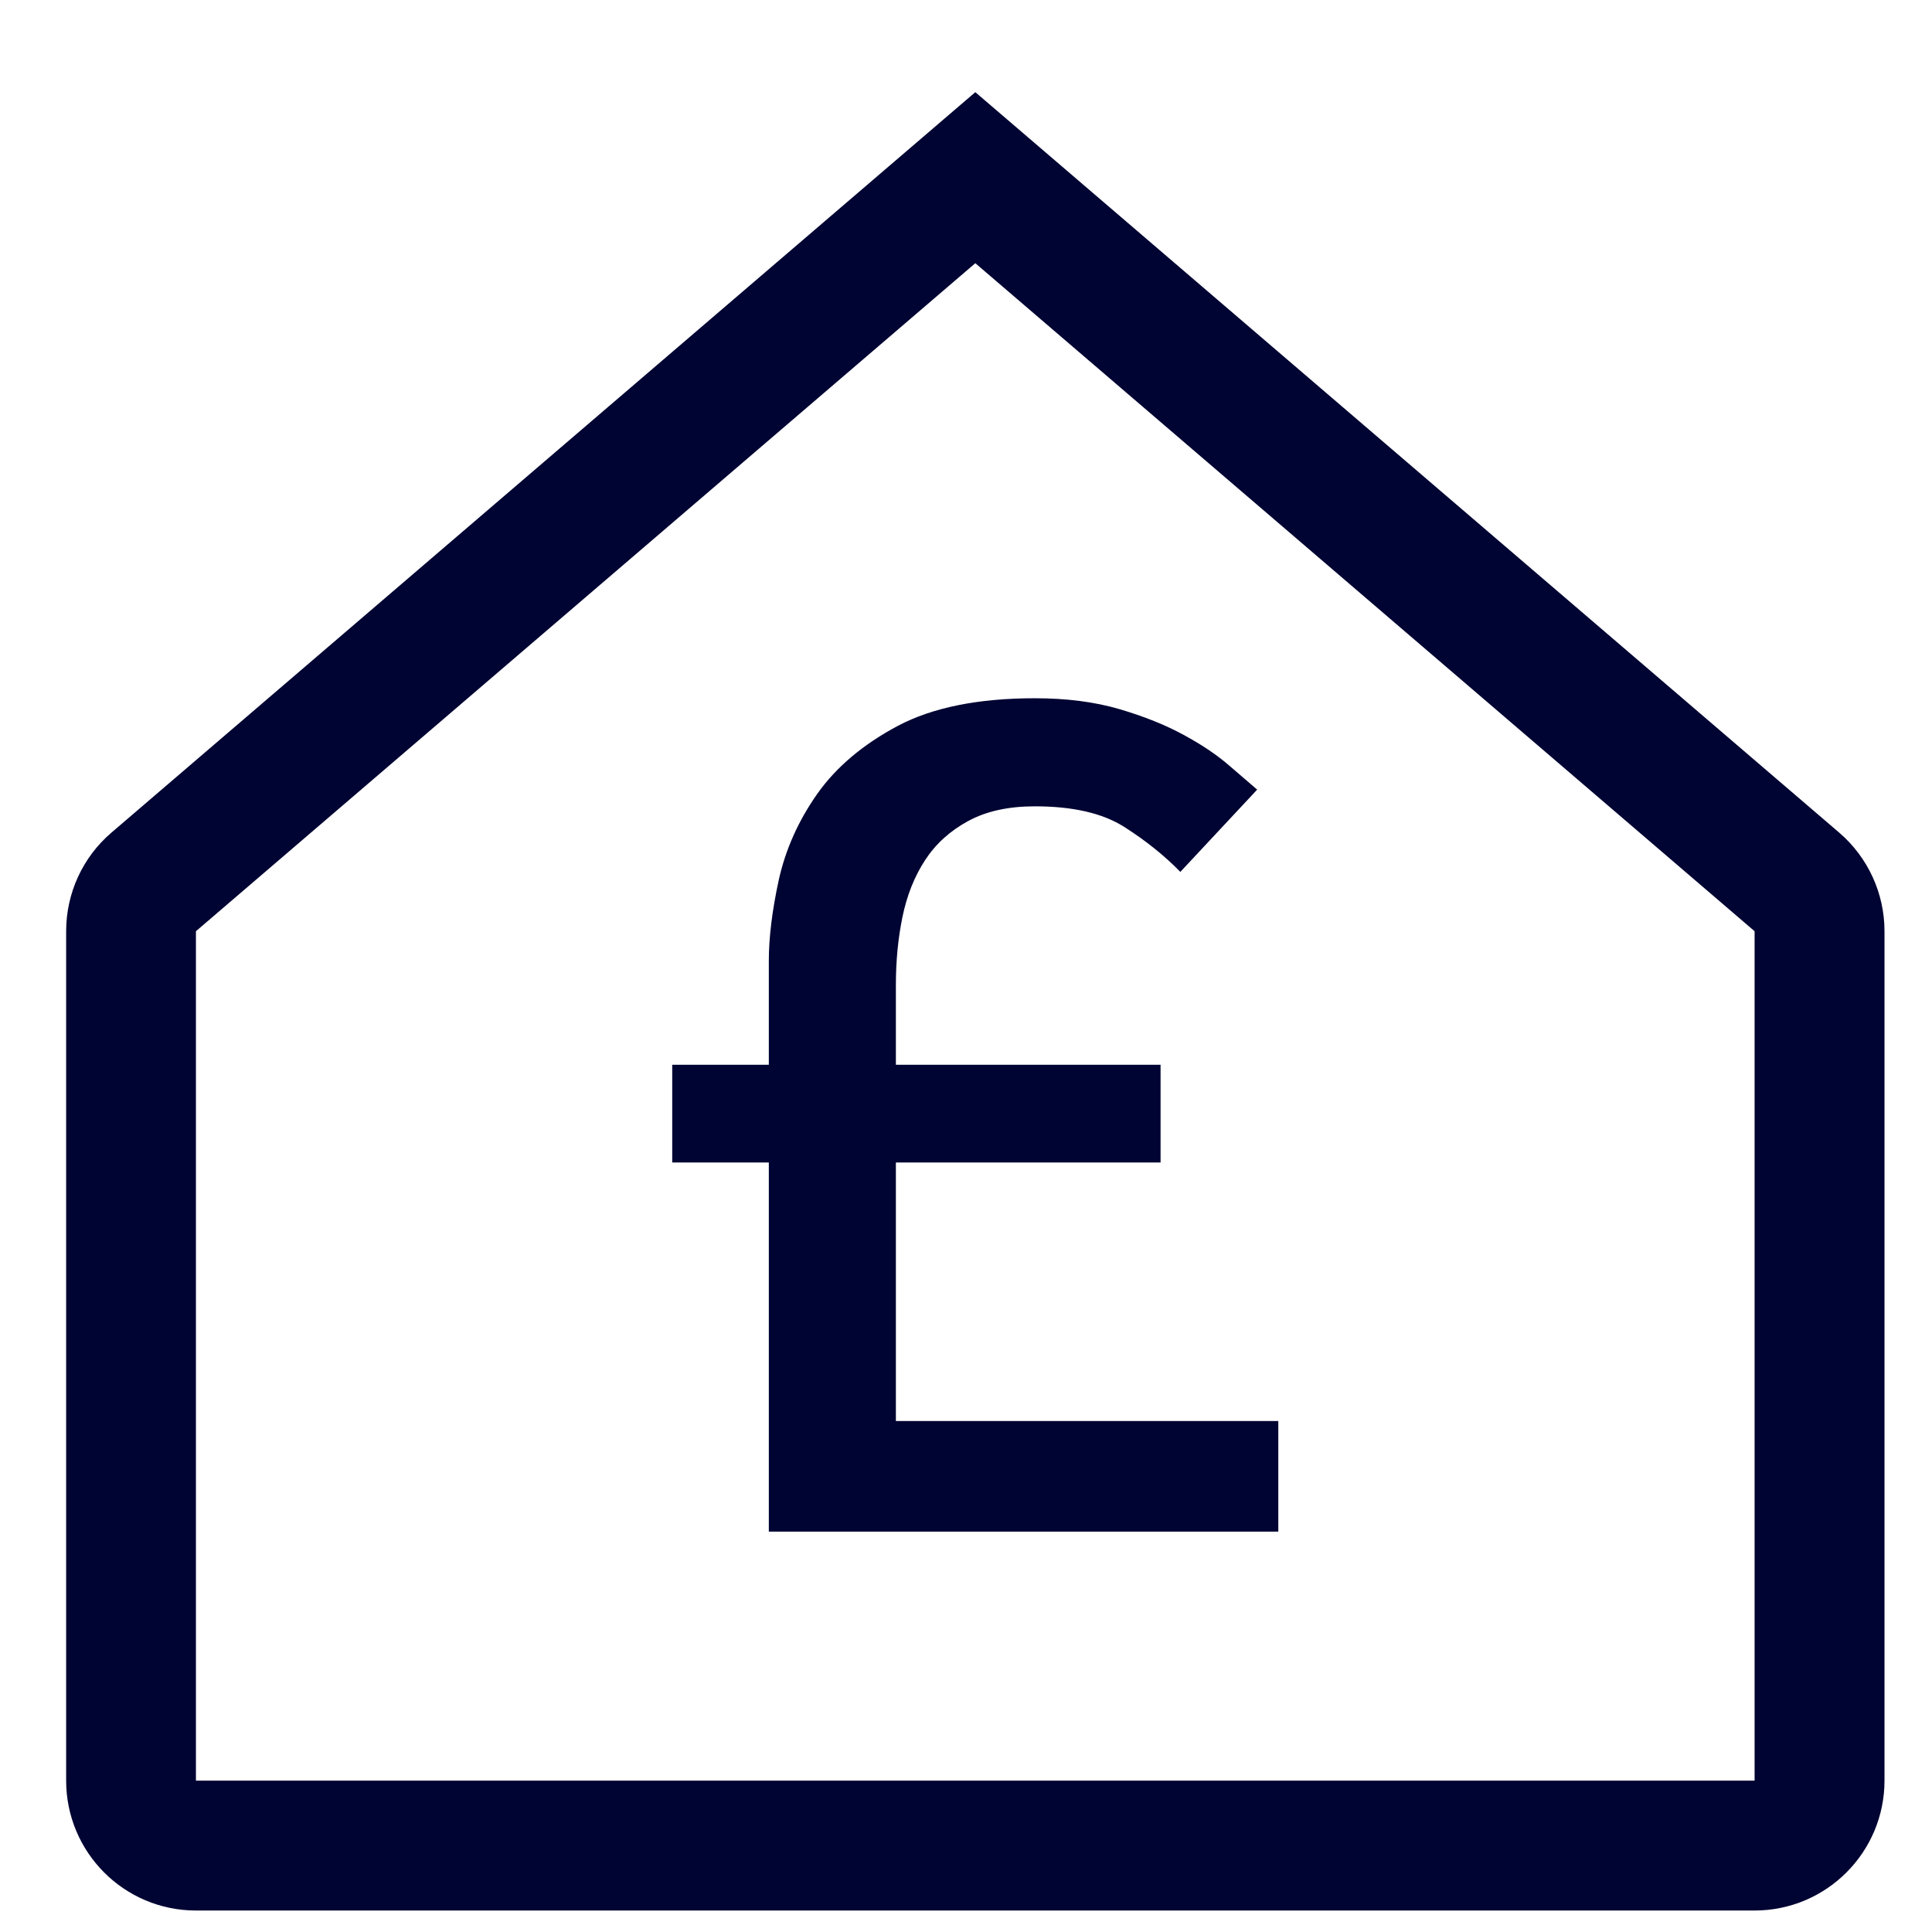 <svg width="17" height="17" viewBox="0 0 17 17" fill="none" xmlns="http://www.w3.org/2000/svg">
<g id="SVG" clip-path="url(#clip0_1_534)">
<g id="Group">
<g id="Group_2">
<path id="Sold-house-prices" fill-rule="evenodd" clip-rule="evenodd" d="M8.582 0.811L16.183 7.326C16.436 7.543 16.582 7.86 16.582 8.194V15.668C16.582 16.299 16.07 16.811 15.439 16.811H1.724C1.093 16.811 0.582 16.299 0.582 15.668V8.194C0.582 7.86 0.727 7.543 0.981 7.326L8.582 0.811ZM8.582 2.316L1.724 8.194V15.668H15.439V8.194L8.582 2.316ZM9.106 6.144C9.385 6.144 9.633 6.176 9.851 6.24C10.068 6.304 10.257 6.38 10.416 6.467C10.575 6.553 10.707 6.642 10.812 6.733C10.916 6.823 11 6.895 11.062 6.948L10.386 7.672C10.247 7.529 10.082 7.397 9.892 7.276C9.701 7.155 9.439 7.095 9.106 7.095C8.873 7.095 8.677 7.138 8.518 7.225C8.358 7.312 8.232 7.427 8.139 7.57C8.046 7.713 7.98 7.879 7.941 8.068C7.902 8.257 7.883 8.457 7.883 8.668V9.369H10.212V10.229H7.883V12.504H11.248V13.477H6.765V10.229H5.915V9.369H6.765V8.453C6.765 8.249 6.794 8.013 6.852 7.745C6.911 7.478 7.023 7.225 7.19 6.987C7.357 6.75 7.594 6.55 7.9 6.387C8.207 6.225 8.609 6.144 9.106 6.144Z" fill="#000433"/>
</g>
</g>
</g>
<defs>
<clipPath id="clip0_1_534">
<rect width="16" height="16" fill="white" transform="translate(0.582 0.811)"/>
</clipPath>
</defs>
</svg>
